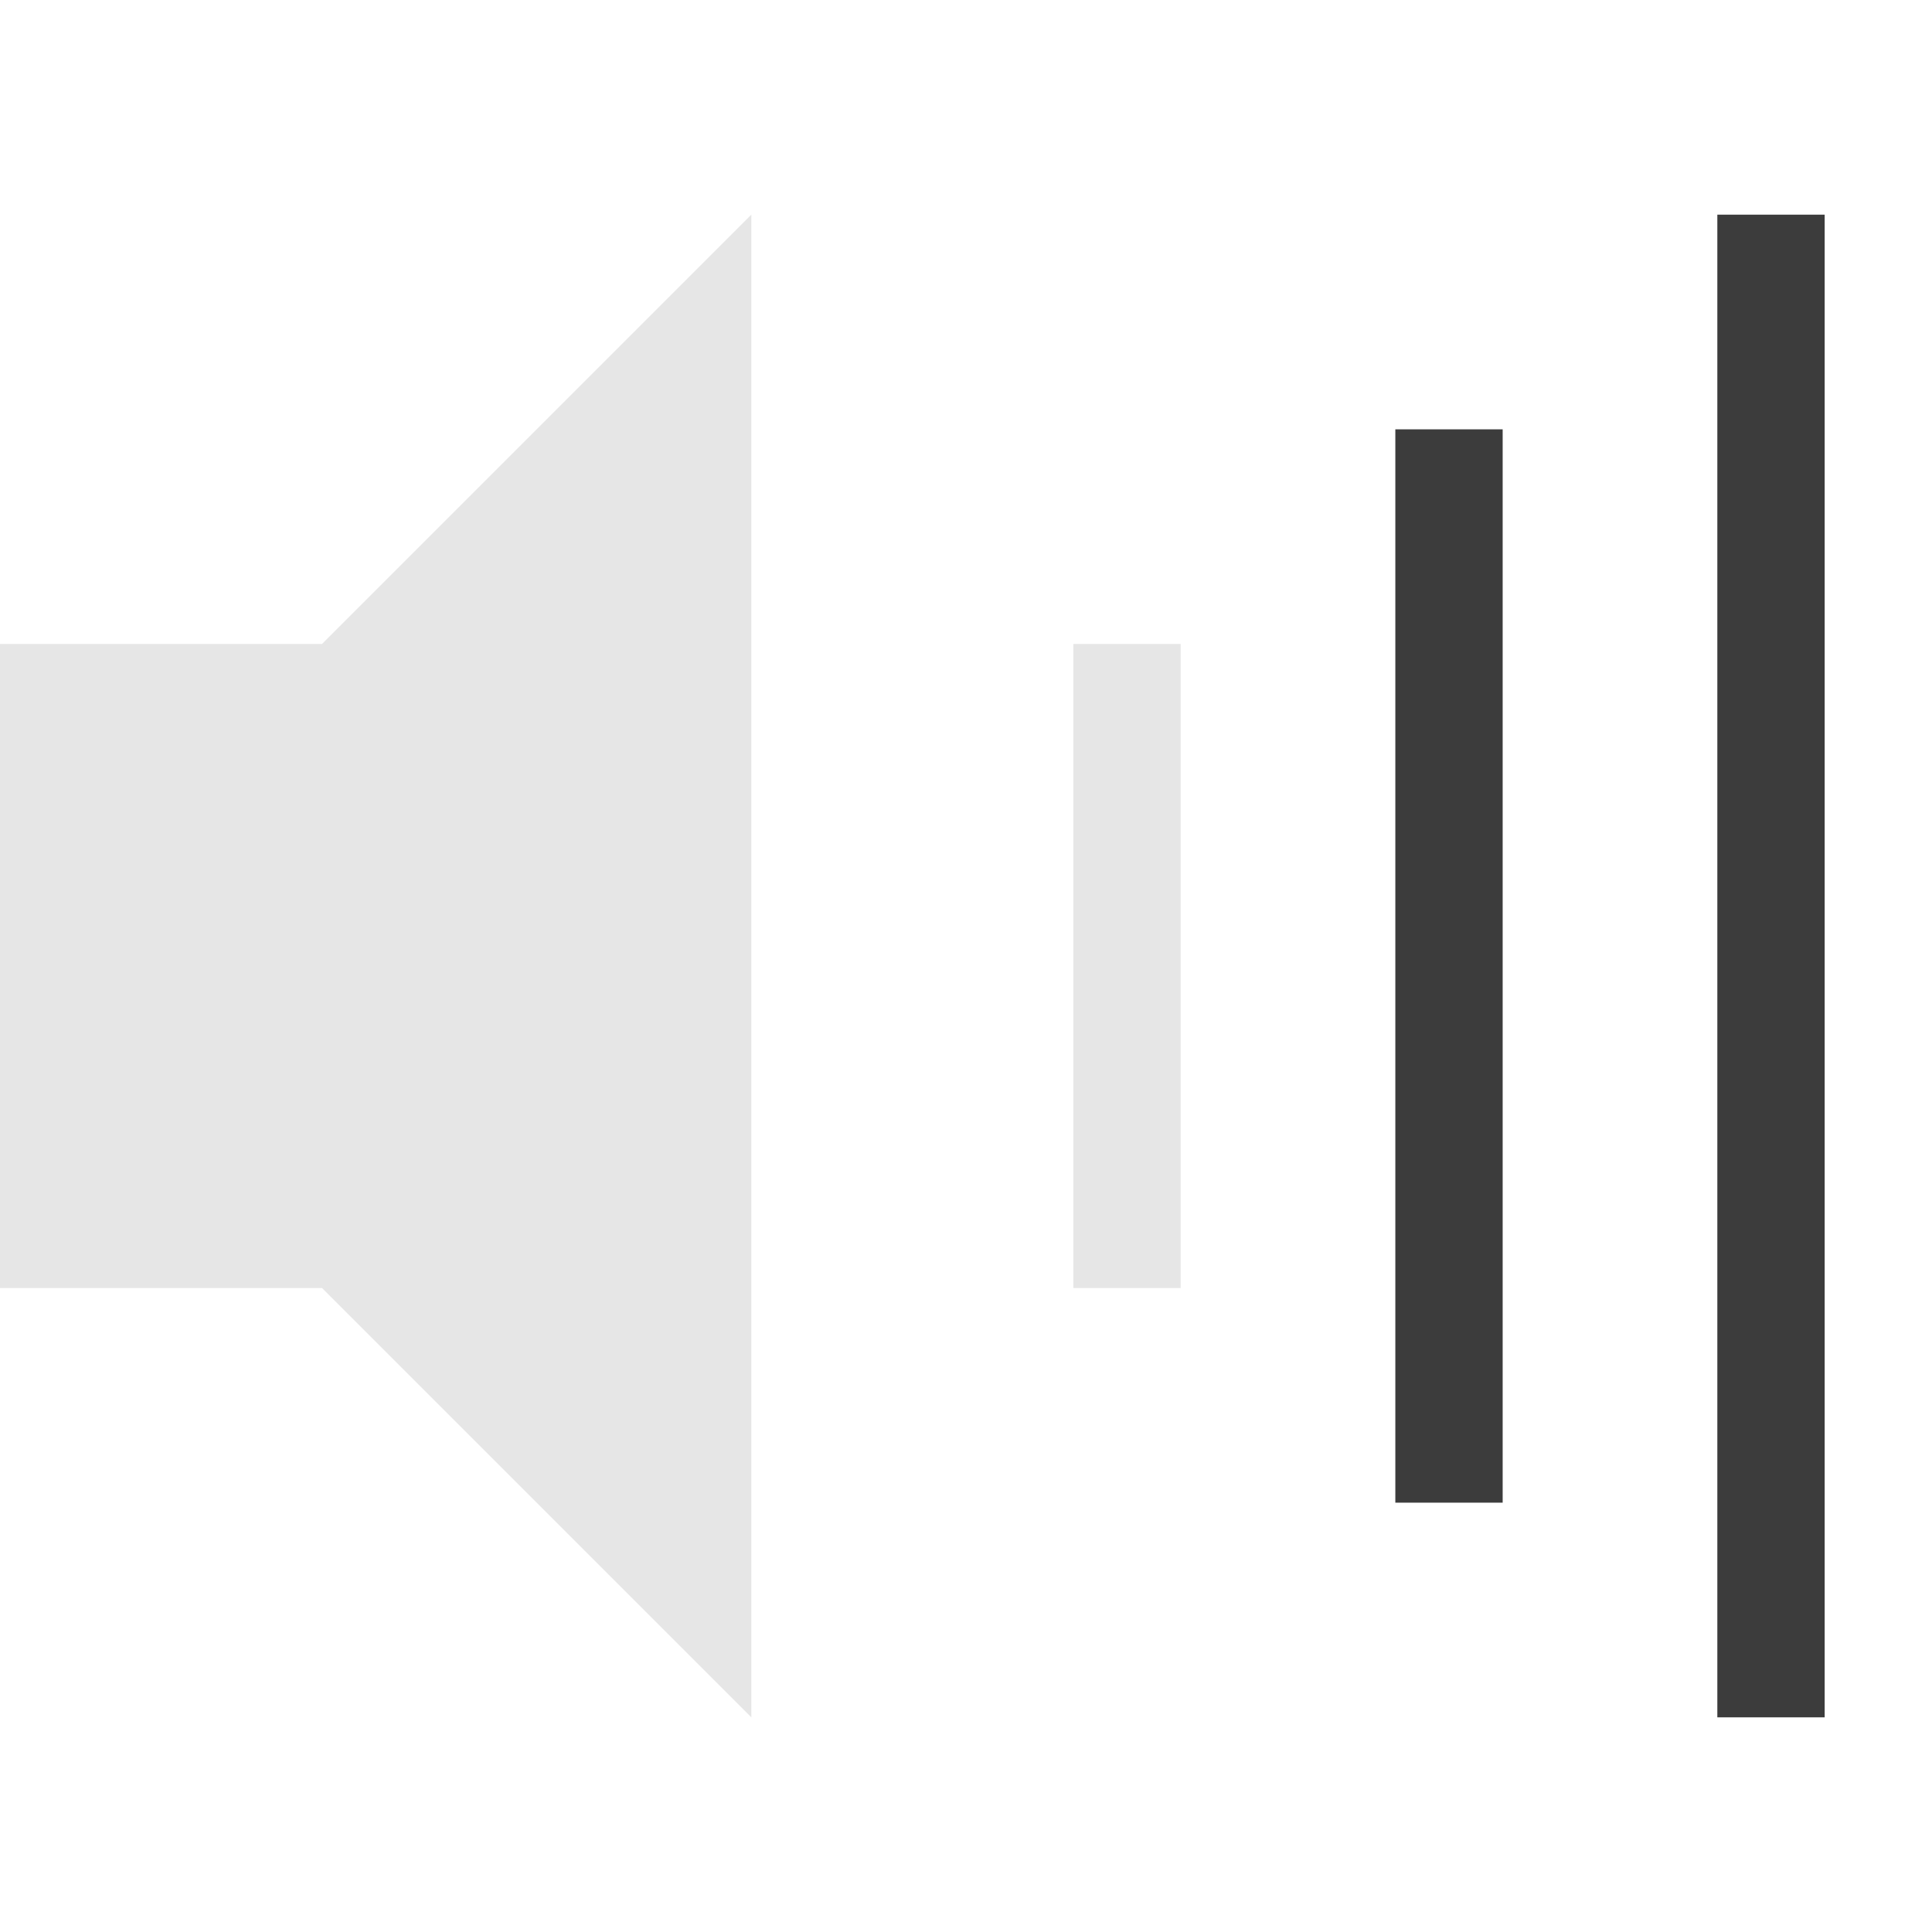 <?xml version="1.0" encoding="UTF-8" standalone="no"?>
<!-- Created with Inkscape (http://www.inkscape.org/) -->

<svg
   xmlns:dc="http://purl.org/dc/elements/1.1/"
   xmlns:cc="http://creativecommons.org/ns#"
   xmlns:rdf="http://www.w3.org/1999/02/22-rdf-syntax-ns#"
   xmlns:svg="http://www.w3.org/2000/svg"
   xmlns="http://www.w3.org/2000/svg"
   xmlns:sodipodi="http://sodipodi.sourceforge.net/DTD/sodipodi-0.dtd"
   xmlns:inkscape="http://www.inkscape.org/namespaces/inkscape"
   width="18"
   height="18"
   id="svg2"
   sodipodi:version="0.32"
   inkscape:version="0.91 r13725"
   version="1.0"
   sodipodi:docname="audio-volume-low.svg"
   inkscape:output_extension="org.inkscape.output.svg.inkscape"
   inkscape:export-filename="/home/andrea/aspetto/icone/mie/stock/flat/volume-0.png"
   inkscape:export-xdpi="90"
   inkscape:export-ydpi="90">
  <defs
     id="defs4" />
  <sodipodi:namedview
     id="base"
     pagecolor="#ffffff"
     bordercolor="#666666"
     borderopacity="1.0"
     inkscape:pageopacity="0"
     inkscape:pageshadow="2"
     inkscape:zoom="27.212284"
     inkscape:cx="27.906211"
     inkscape:cy="8.7383811"
     inkscape:document-units="px"
     inkscape:current-layer="svg2"
     showgrid="false"
     inkscape:window-width="1440"
     inkscape:window-height="852"
     inkscape:window-x="0"
     inkscape:window-y="0"
     showguides="true"
     inkscape:guide-bbox="true"
     inkscape:window-maximized="1" />
  <path
     style="fill:#e6e6e6;fill-opacity:1;stroke:none;stroke-width:1;stroke-linejoin:miter;stroke-miterlimit:4;stroke-dasharray:none;stroke-opacity:1"
     d="m 0,6 3,0 L 7,2 7,16 3,12 0,12 Z"
     id="path4131"
     sodipodi:nodetypes="ccccccc"
     inkscape:connector-curvature="0" />
  <rect
     style="fill:#3c3c3c;fill-opacity:1;fill-rule:nonzero;stroke:none"
     id="rect3826"
     width="1"
     height="10"
     x="13"
     y="4" />
  <rect
     y="2"
     x="16"
     height="14"
     width="1"
     id="rect3828"
     style="opacity:1;fill:#3c3c3c;fill-opacity:1;fill-rule:nonzero;stroke:none" />
  <rect
     style="fill:#e6e6e6;fill-opacity:1;fill-rule:nonzero;stroke:none"
     id="rect3830"
     width="1"
     height="6"
     x="10"
     y="6" />
</svg>
